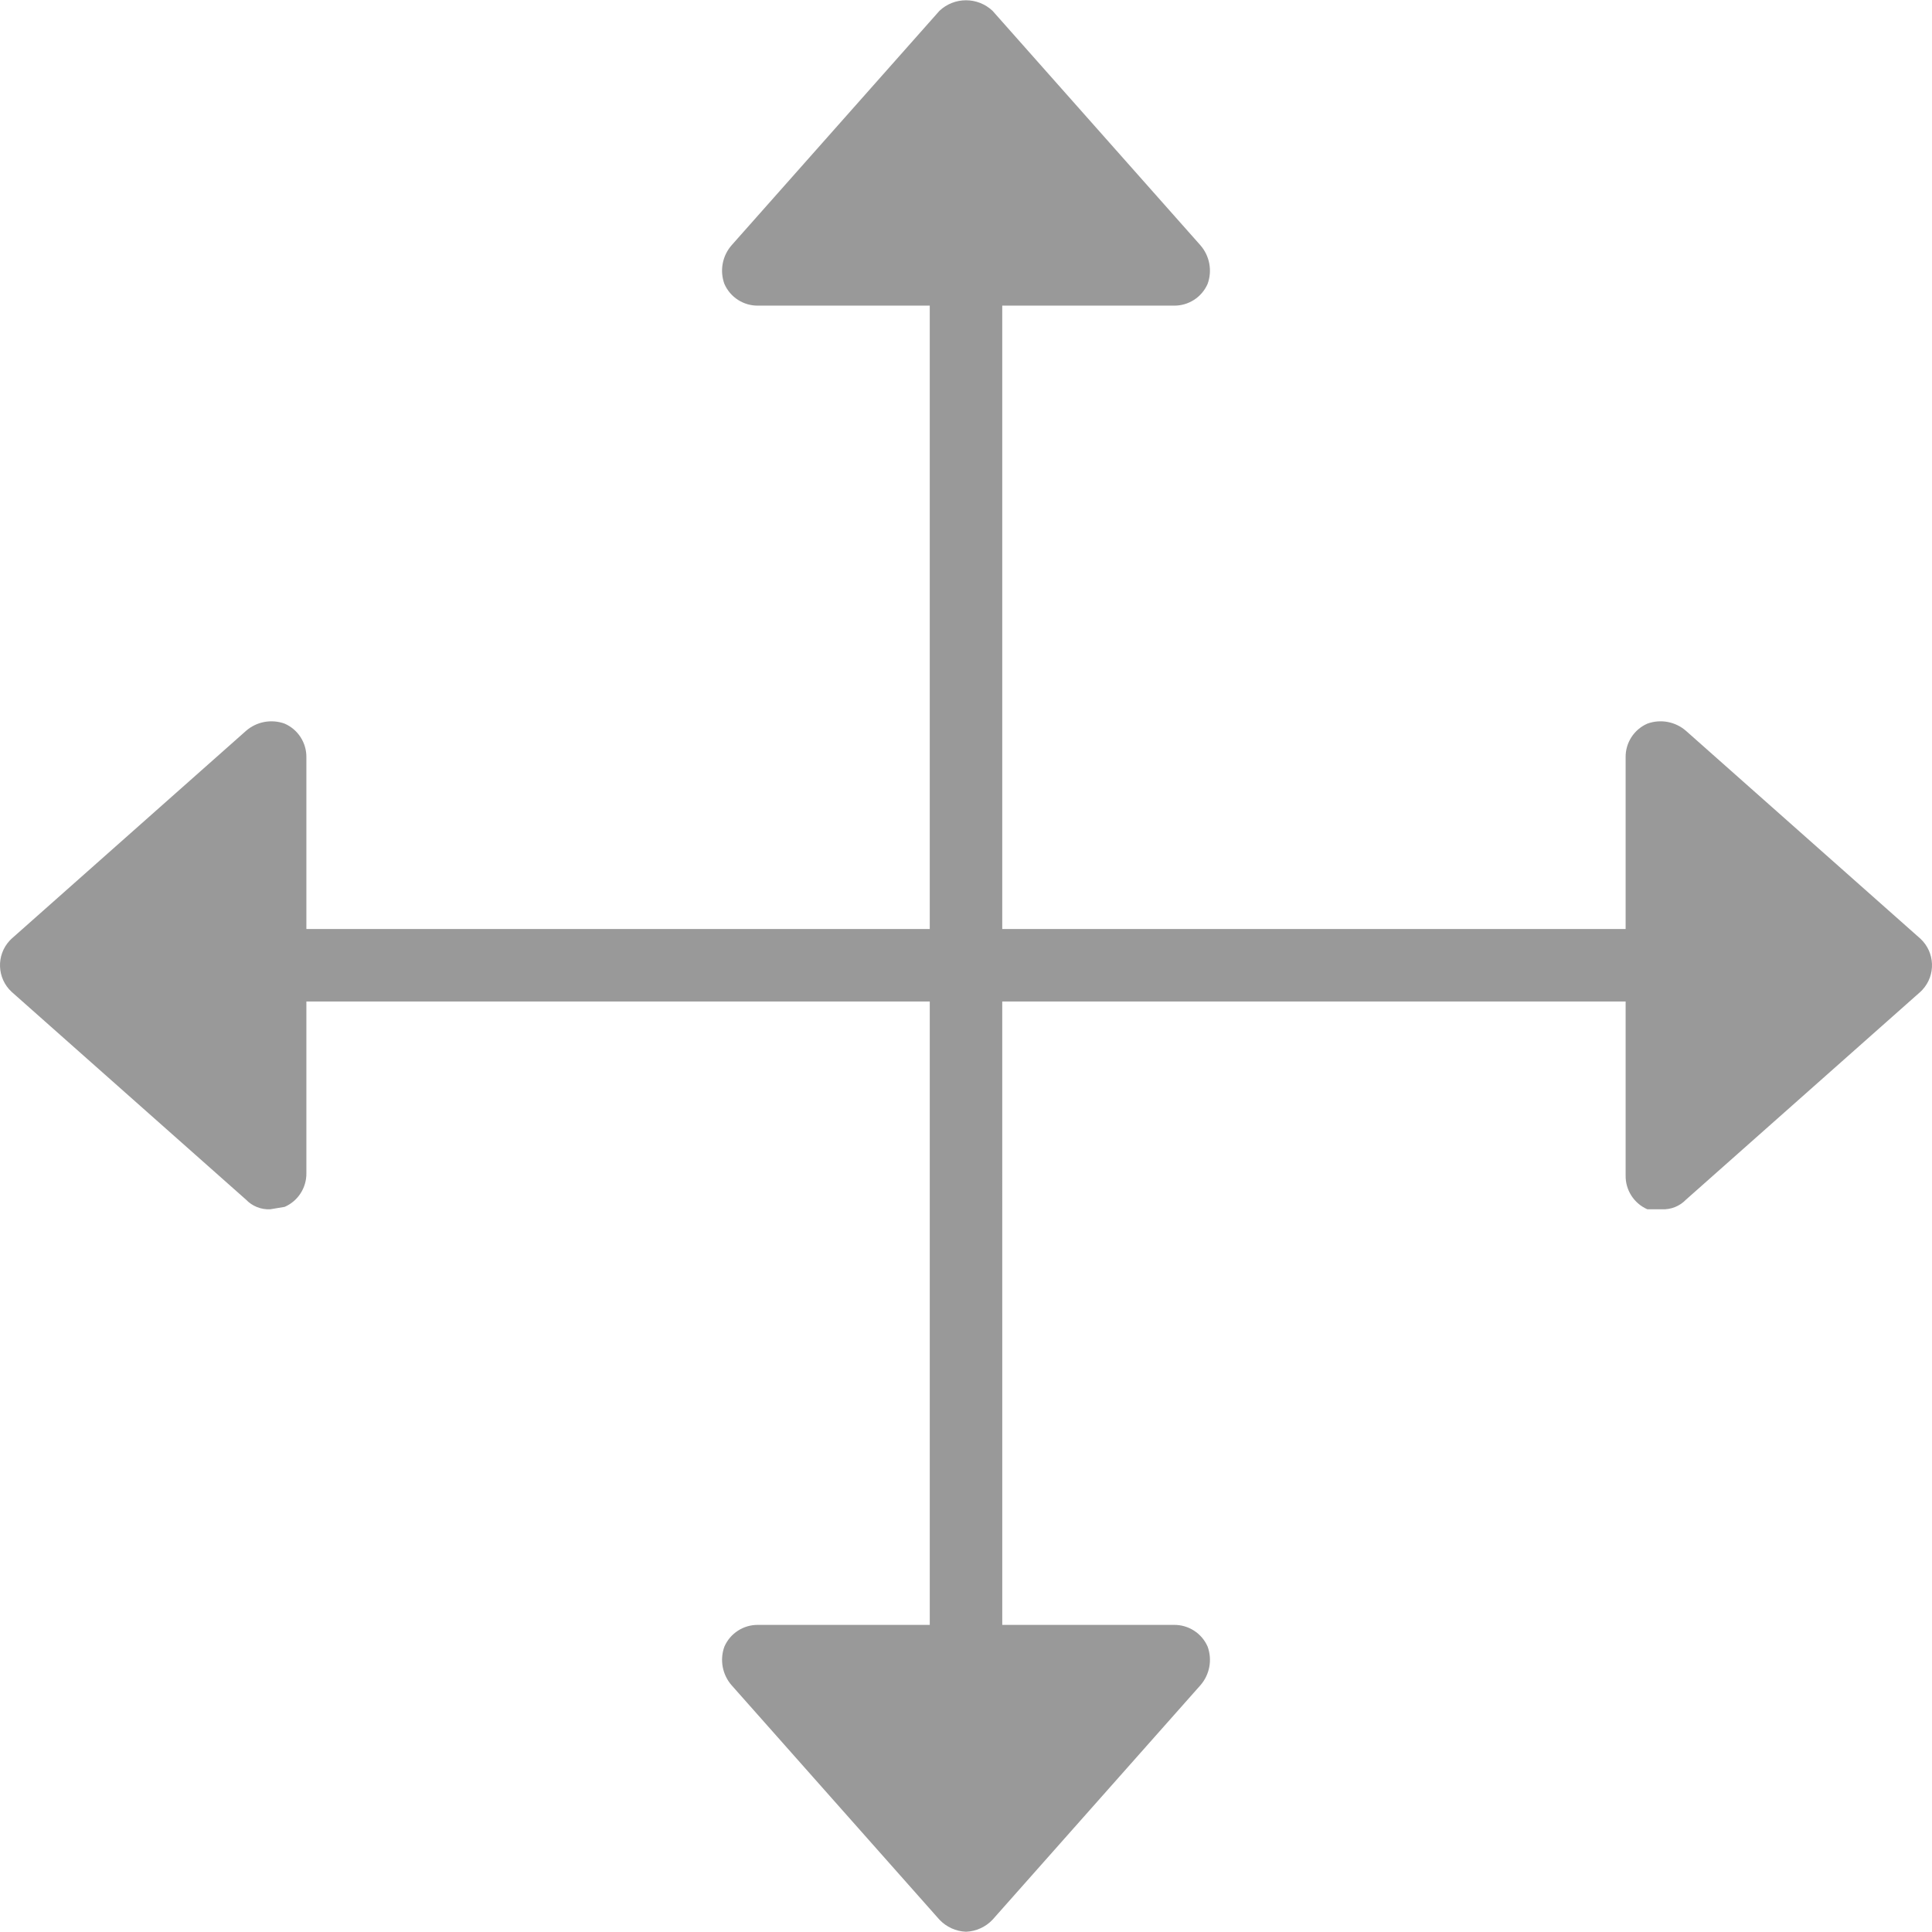 <?xml version="1.0" encoding="iso-8859-1"?>
<!-- Generator: Adobe Illustrator 19.0.0, SVG Export Plug-In . SVG Version: 6.00 Build 0)  -->
<svg version="1.1" id="Capa_1" xmlns="http://www.w3.org/2000/svg" xmlns:xlink="http://www.w3.org/1999/xlink" x="0px" y="0px"
	 viewBox="0 0 417.752 417.752" fill="#999" style="enable-background:new 0 0 417.752 417.752;" xml:space="preserve">
<g>
	<g>
		<path d="M415.243,202.968l-50.677-44.931c-2.293-2.007-5.495-2.607-8.359-1.567c-2.9,1.265-4.755,4.15-4.702,7.314v37.094H216.713
			V66.086h37.094c3.164,0.053,6.049-1.802,7.314-4.702c1.04-2.864,0.439-6.067-1.567-8.359L214.623,2.347
			c-3.224-3.052-8.27-3.052-11.494,0l-44.931,50.678c-2.007,2.293-2.607,5.495-1.567,8.359c1.265,2.9,4.15,4.755,7.314,4.702h37.094
			v134.792H66.248v-37.094c0.053-3.164-1.802-6.049-4.702-7.314c-2.864-1.04-6.067-0.439-8.359,1.567L2.509,202.968
			c-0.145,0.134-0.285,0.274-0.419,0.419c-2.943,3.174-2.755,8.132,0.419,11.075l50.678,44.931c1.357,1.419,3.263,2.181,5.224,2.09
			l3.135-0.522c2.9-1.265,4.755-4.151,4.702-7.314v-37.094h134.792v134.792h-37.094c-3.164-0.053-6.049,1.802-7.314,4.702
			c-1.04,2.864-0.439,6.067,1.567,8.359l44.931,50.677c1.501,1.588,3.564,2.526,5.747,2.612c2.183-0.086,4.246-1.024,5.747-2.612
			l44.931-50.677c2.007-2.293,2.607-5.495,1.567-8.359c-1.265-2.9-4.151-4.755-7.314-4.702h-37.094V216.551h134.792v37.616
			c-0.053,3.164,1.802,6.049,4.702,7.314h3.135c1.962,0.091,3.867-0.671,5.224-2.09l50.677-44.931
			c0.145-0.134,0.285-0.274,0.419-0.419C418.605,210.868,418.417,205.91,415.243,202.968z"/>
	</g>
</g>
<g>
</g>
<g>
</g>
<g>
</g>
<g>
</g>
<g>
</g>
<g>
</g>
<g>
</g>
<g>
</g>
<g>
</g>
<g>
</g>
<g>
</g>
<g>
</g>
<g>
</g>
<g>
</g>
<g>
</g>
</svg>
